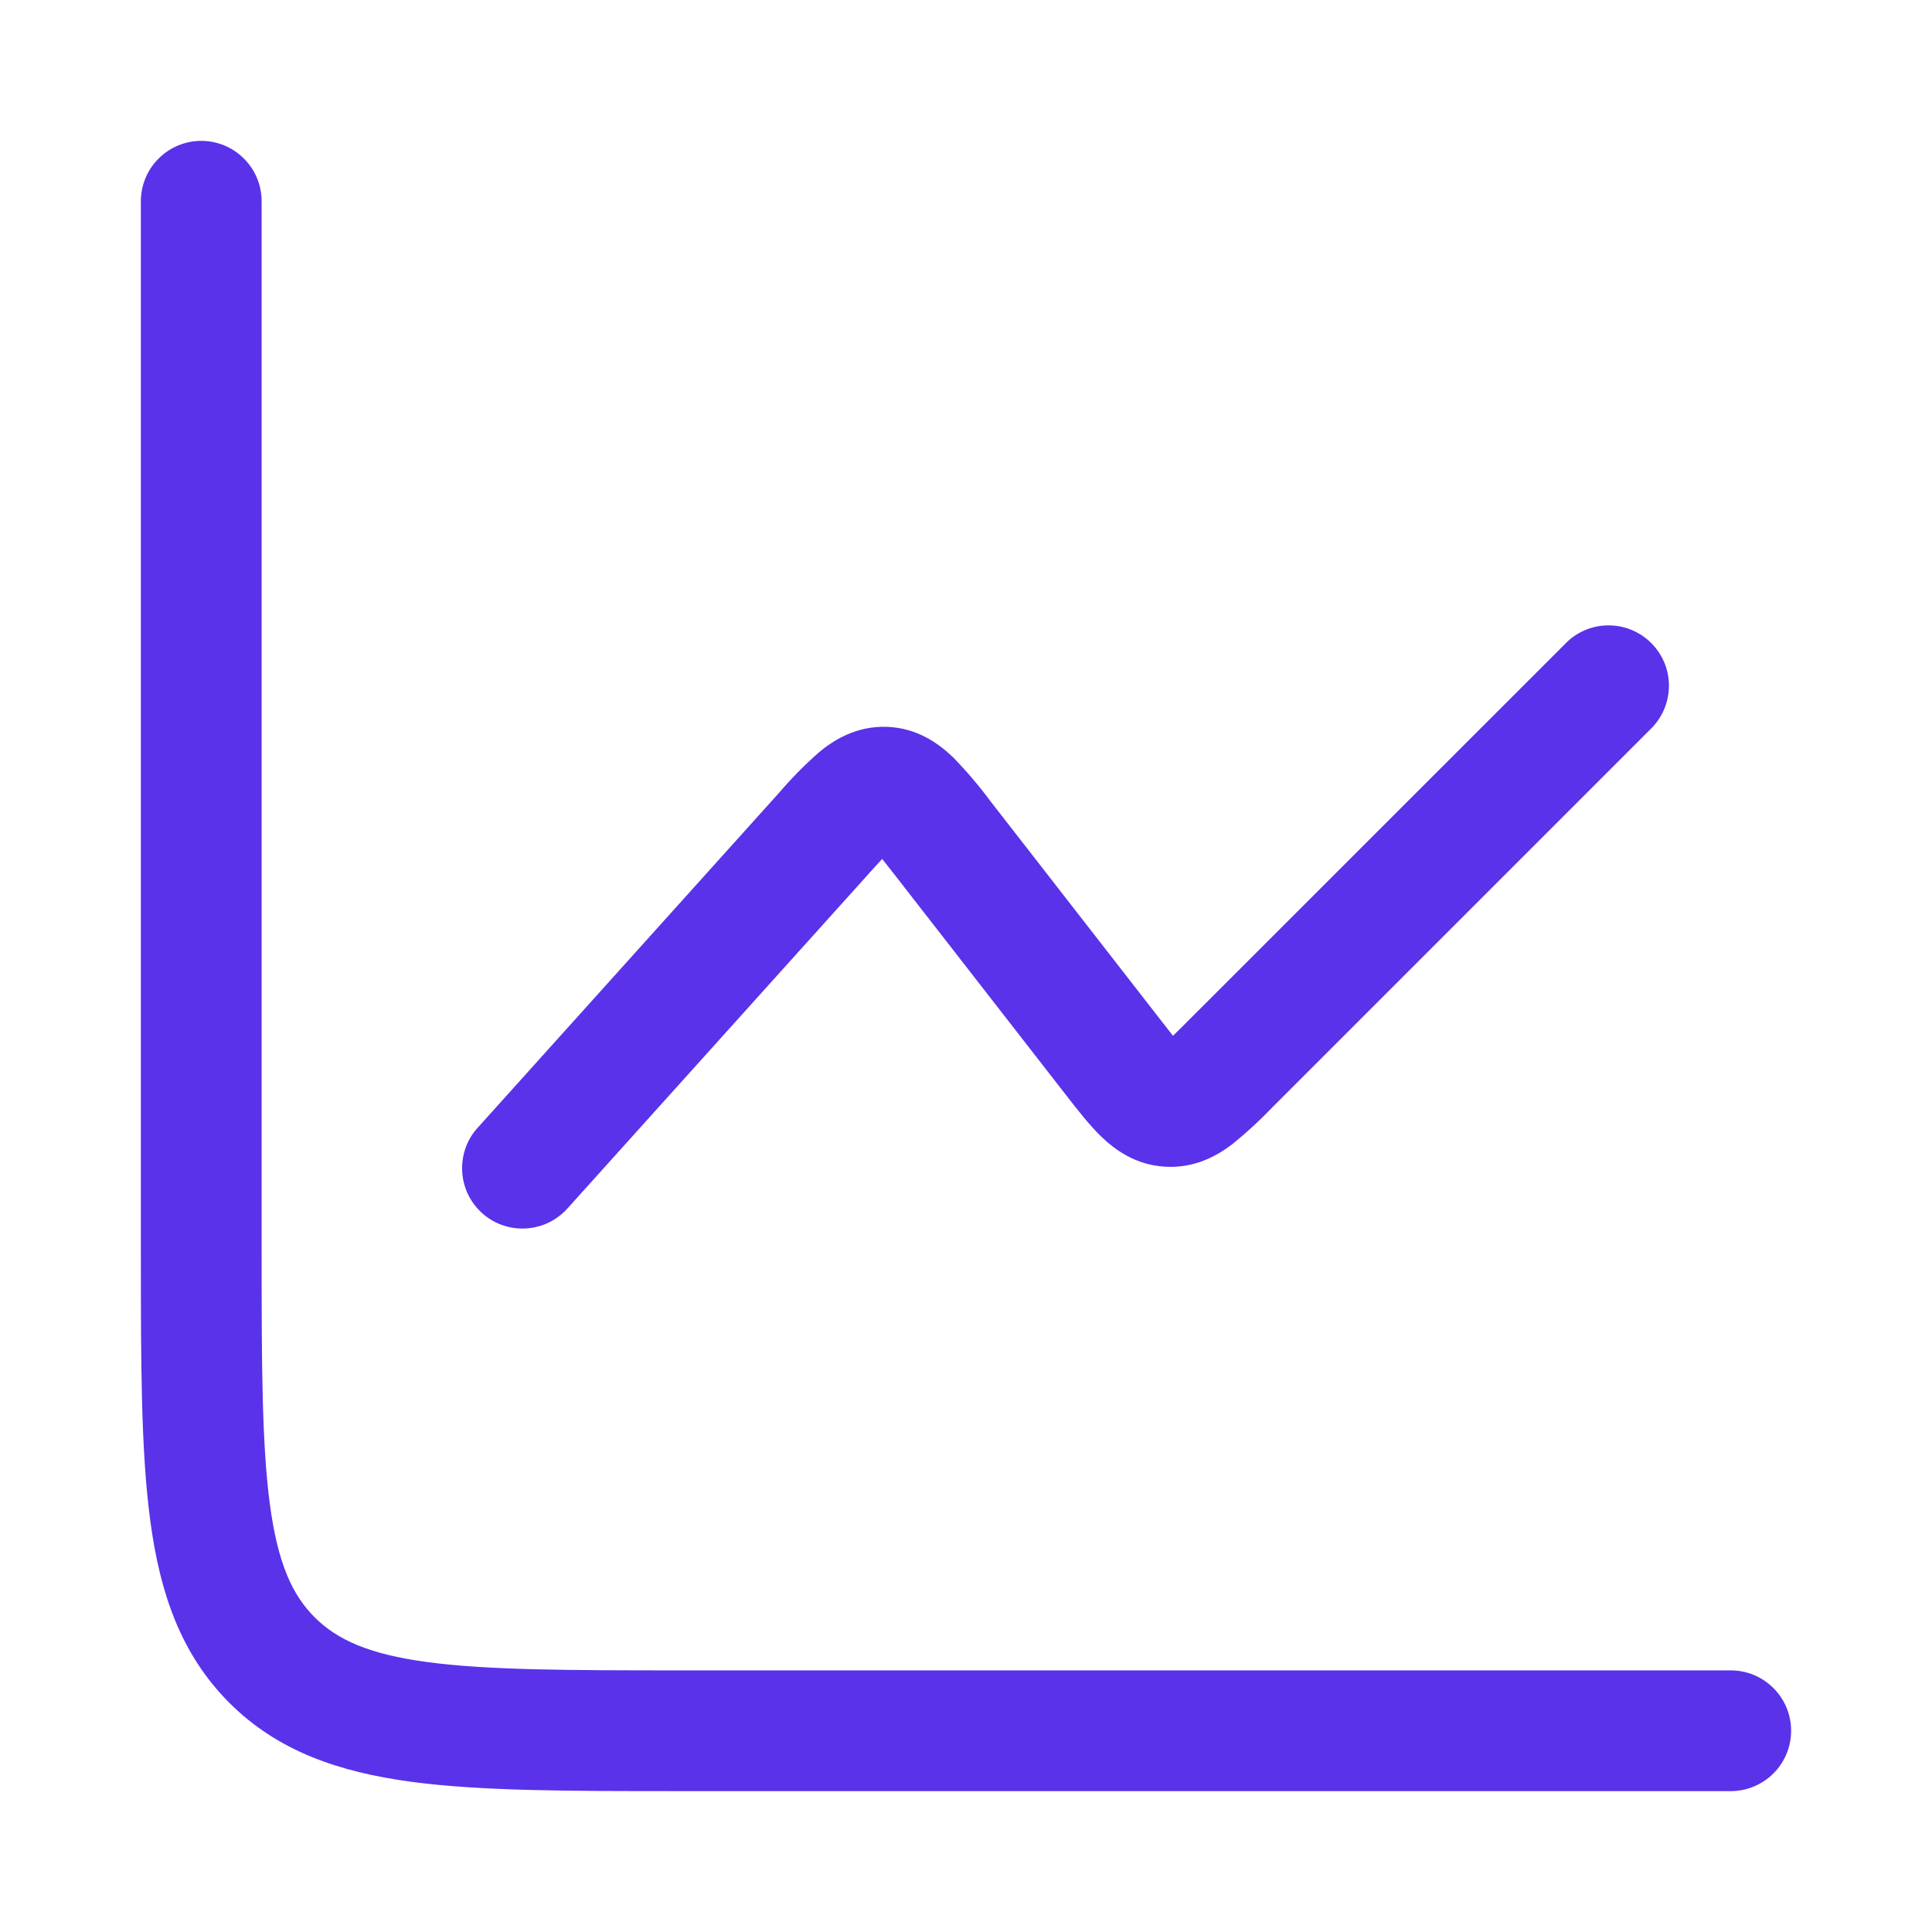 <svg width="24" height="24" viewBox="0 0 24 24" fill="none" xmlns="http://www.w3.org/2000/svg">
<path d="M3.25 2.5C3.25 2.301 3.171 2.11 3.03 1.97C2.89 1.829 2.699 1.75 2.5 1.75C2.301 1.75 2.11 1.829 1.97 1.97C1.829 2.11 1.75 2.301 1.75 2.5V15.555C1.75 16.922 1.75 18.025 1.867 18.892C1.987 19.792 2.247 20.55 2.848 21.152C3.45 21.754 4.208 22.012 5.108 22.134C5.975 22.25 7.078 22.25 8.445 22.25H21.5C21.699 22.25 21.89 22.171 22.03 22.03C22.171 21.89 22.25 21.699 22.25 21.5C22.25 21.301 22.171 21.11 22.03 20.97C21.89 20.829 21.699 20.75 21.5 20.75H8.5C7.065 20.75 6.063 20.748 5.308 20.647C4.574 20.548 4.186 20.367 3.909 20.091C3.632 19.814 3.452 19.426 3.353 18.691C3.252 17.936 3.25 16.935 3.25 15.5V2.5Z" fill="#5932EA"/>
<path d="M20.531 9.03C20.663 8.888 20.735 8.7 20.732 8.505C20.729 8.311 20.65 8.126 20.512 7.988C20.375 7.851 20.19 7.772 19.995 7.769C19.801 7.765 19.613 7.837 19.471 7.97L14.771 12.669C14.693 12.748 14.628 12.812 14.571 12.867L14.398 12.645L12.303 9.952C12.162 9.761 12.008 9.581 11.843 9.411C11.667 9.241 11.399 9.043 11.018 9.029C10.637 9.016 10.355 9.193 10.167 9.351C9.99 9.508 9.824 9.677 9.67 9.857L5.944 13.998C5.875 14.071 5.822 14.156 5.787 14.25C5.753 14.343 5.737 14.443 5.741 14.543C5.745 14.642 5.769 14.74 5.811 14.831C5.854 14.921 5.914 15.002 5.988 15.069C6.062 15.136 6.149 15.187 6.243 15.22C6.338 15.253 6.437 15.266 6.537 15.26C6.637 15.254 6.734 15.228 6.823 15.184C6.913 15.139 6.992 15.077 7.058 15.002L10.759 10.89C10.838 10.802 10.902 10.73 10.959 10.67L11.142 10.903L13.237 13.596C13.378 13.778 13.528 13.971 13.676 14.115C13.847 14.281 14.104 14.471 14.47 14.493C14.836 14.516 15.115 14.36 15.305 14.216C15.481 14.074 15.648 13.92 15.805 13.756L20.531 9.03Z" fill="#5932EA"/>
</svg>
